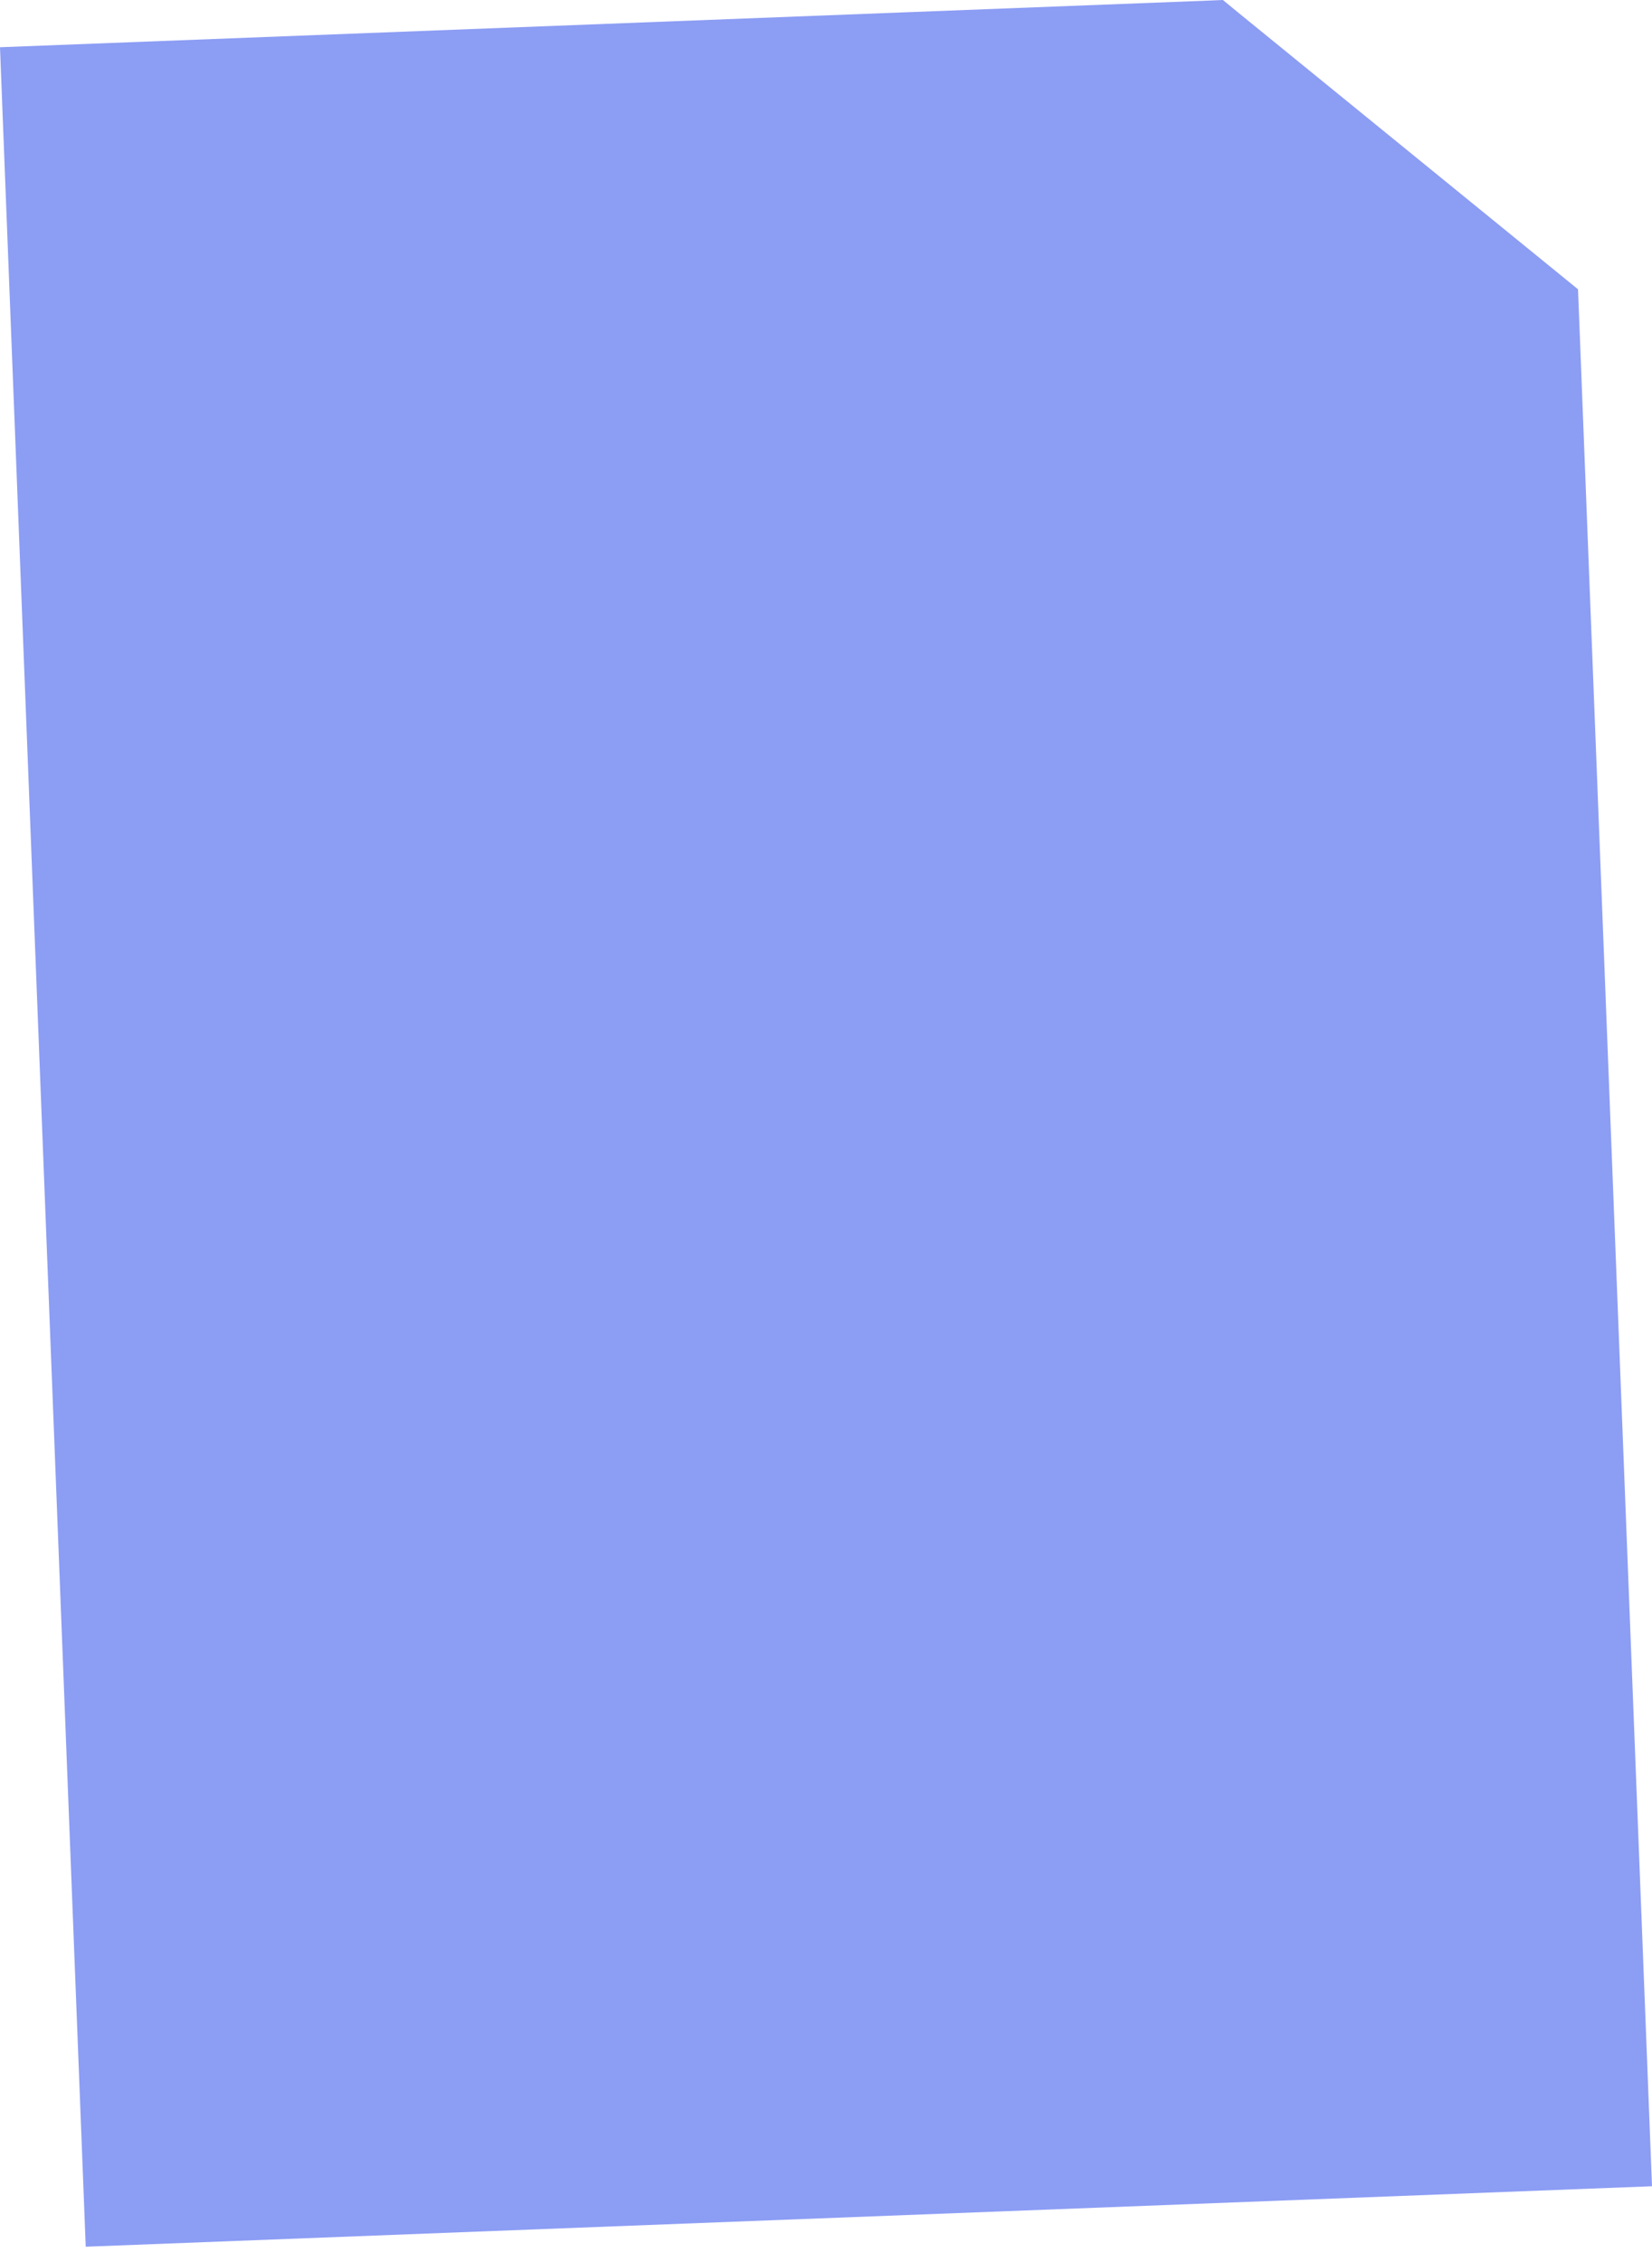 <svg width="19" height="26" viewBox="0 0 19 26" fill="none" xmlns="http://www.w3.org/2000/svg">
<path id="Vector" d="M18.149 3.325L18.156 3.502L19 25.129L0.986 25.824L0 0.543L13.895 0.007L14.065 0L14.24 0.144L17.961 3.172L18.149 3.325Z" fill="#8C9DF4"/>
</svg>
